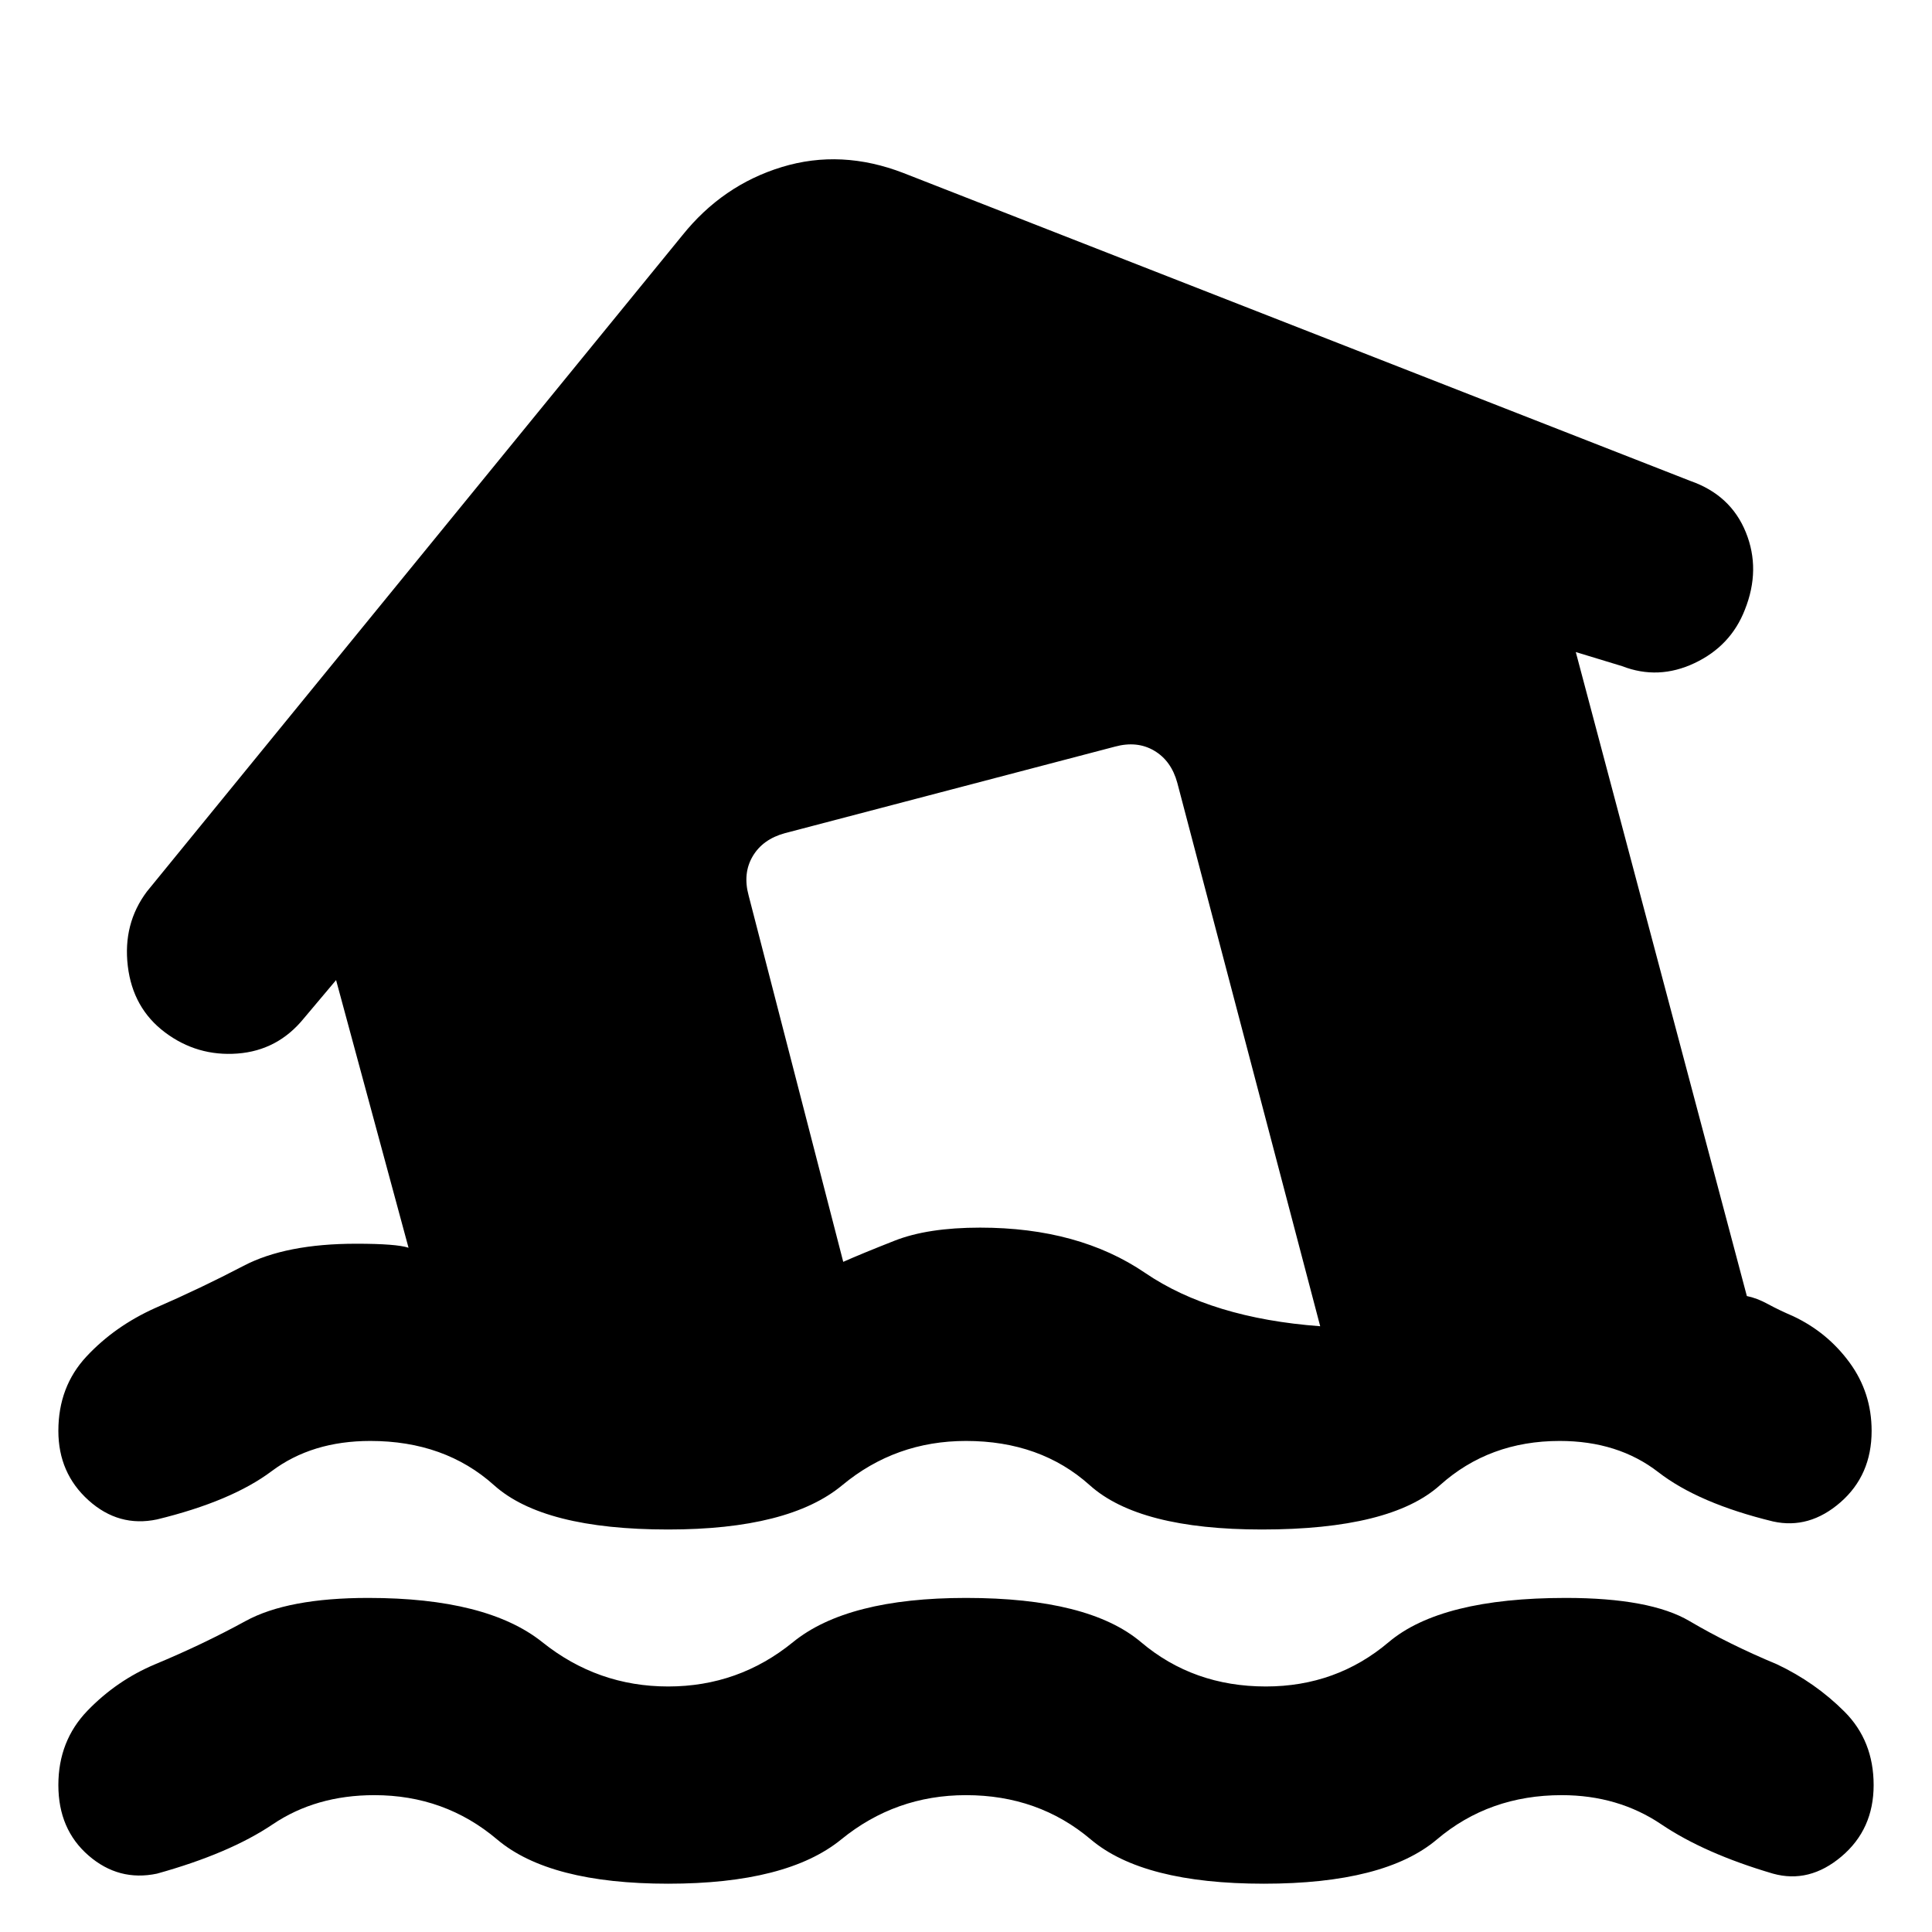 <svg xmlns="http://www.w3.org/2000/svg" height="20" viewBox="0 -960 960 960" width="20"><path d="M332-200q-62 0-86.5-22T184-244q-29 0-49 15t-57 24q-19 4-34-9.5T29-249q0-22 14-37t34-24q23-10 44-21t56-11q10 0 16.5.5t9.5 1.5l-36-133-16 19q-13 16-33 17.5T82-447q-16-12-18.5-33t9.5-37l266-326q20-25 49.5-34t60.5 3l391 153q20 7 27.5 25.5T867-657q-7 18-25 26.5t-36 1.5l-23-7 85 320q5 1 10.5 4t12.5 6q17 8 28 23t11 34q0 22-15.5 35.5T881-204q-37-9-57-24.5T775-244q-35 0-59.5 22T627-200q-61 0-85.5-22T480-244q-35 0-61.5 22T332-200Zm0 78q35 0 62-22t86-22q61 0 87 22t62 22q35 0 61-22t88-22q42 0 61.5 11.5T883-133q19 9 33.5 23.5T931-73q0 22-16 35.5T881-29q-34-10-55.5-24.5T776-68q-36 0-62 22t-86 22q-60 0-86-22t-62-22q-35 0-62 22t-86 22q-59 0-85-22t-61-22q-29 0-50.5 14.5T78-29q-19 4-34-9T29-73q0-22 14.5-37T77-133q24-10 45-21.5t61-11.5q59 0 86.5 22t62.5 22Zm324-179-71-270q-3-11-11.5-16t-19.5-2l-164 43q-11 3-16 11.5t-2 19.5l47 182q9-4 25.5-10.5T487-350q49 0 82 22.5t87 26.5Z"/></svg>